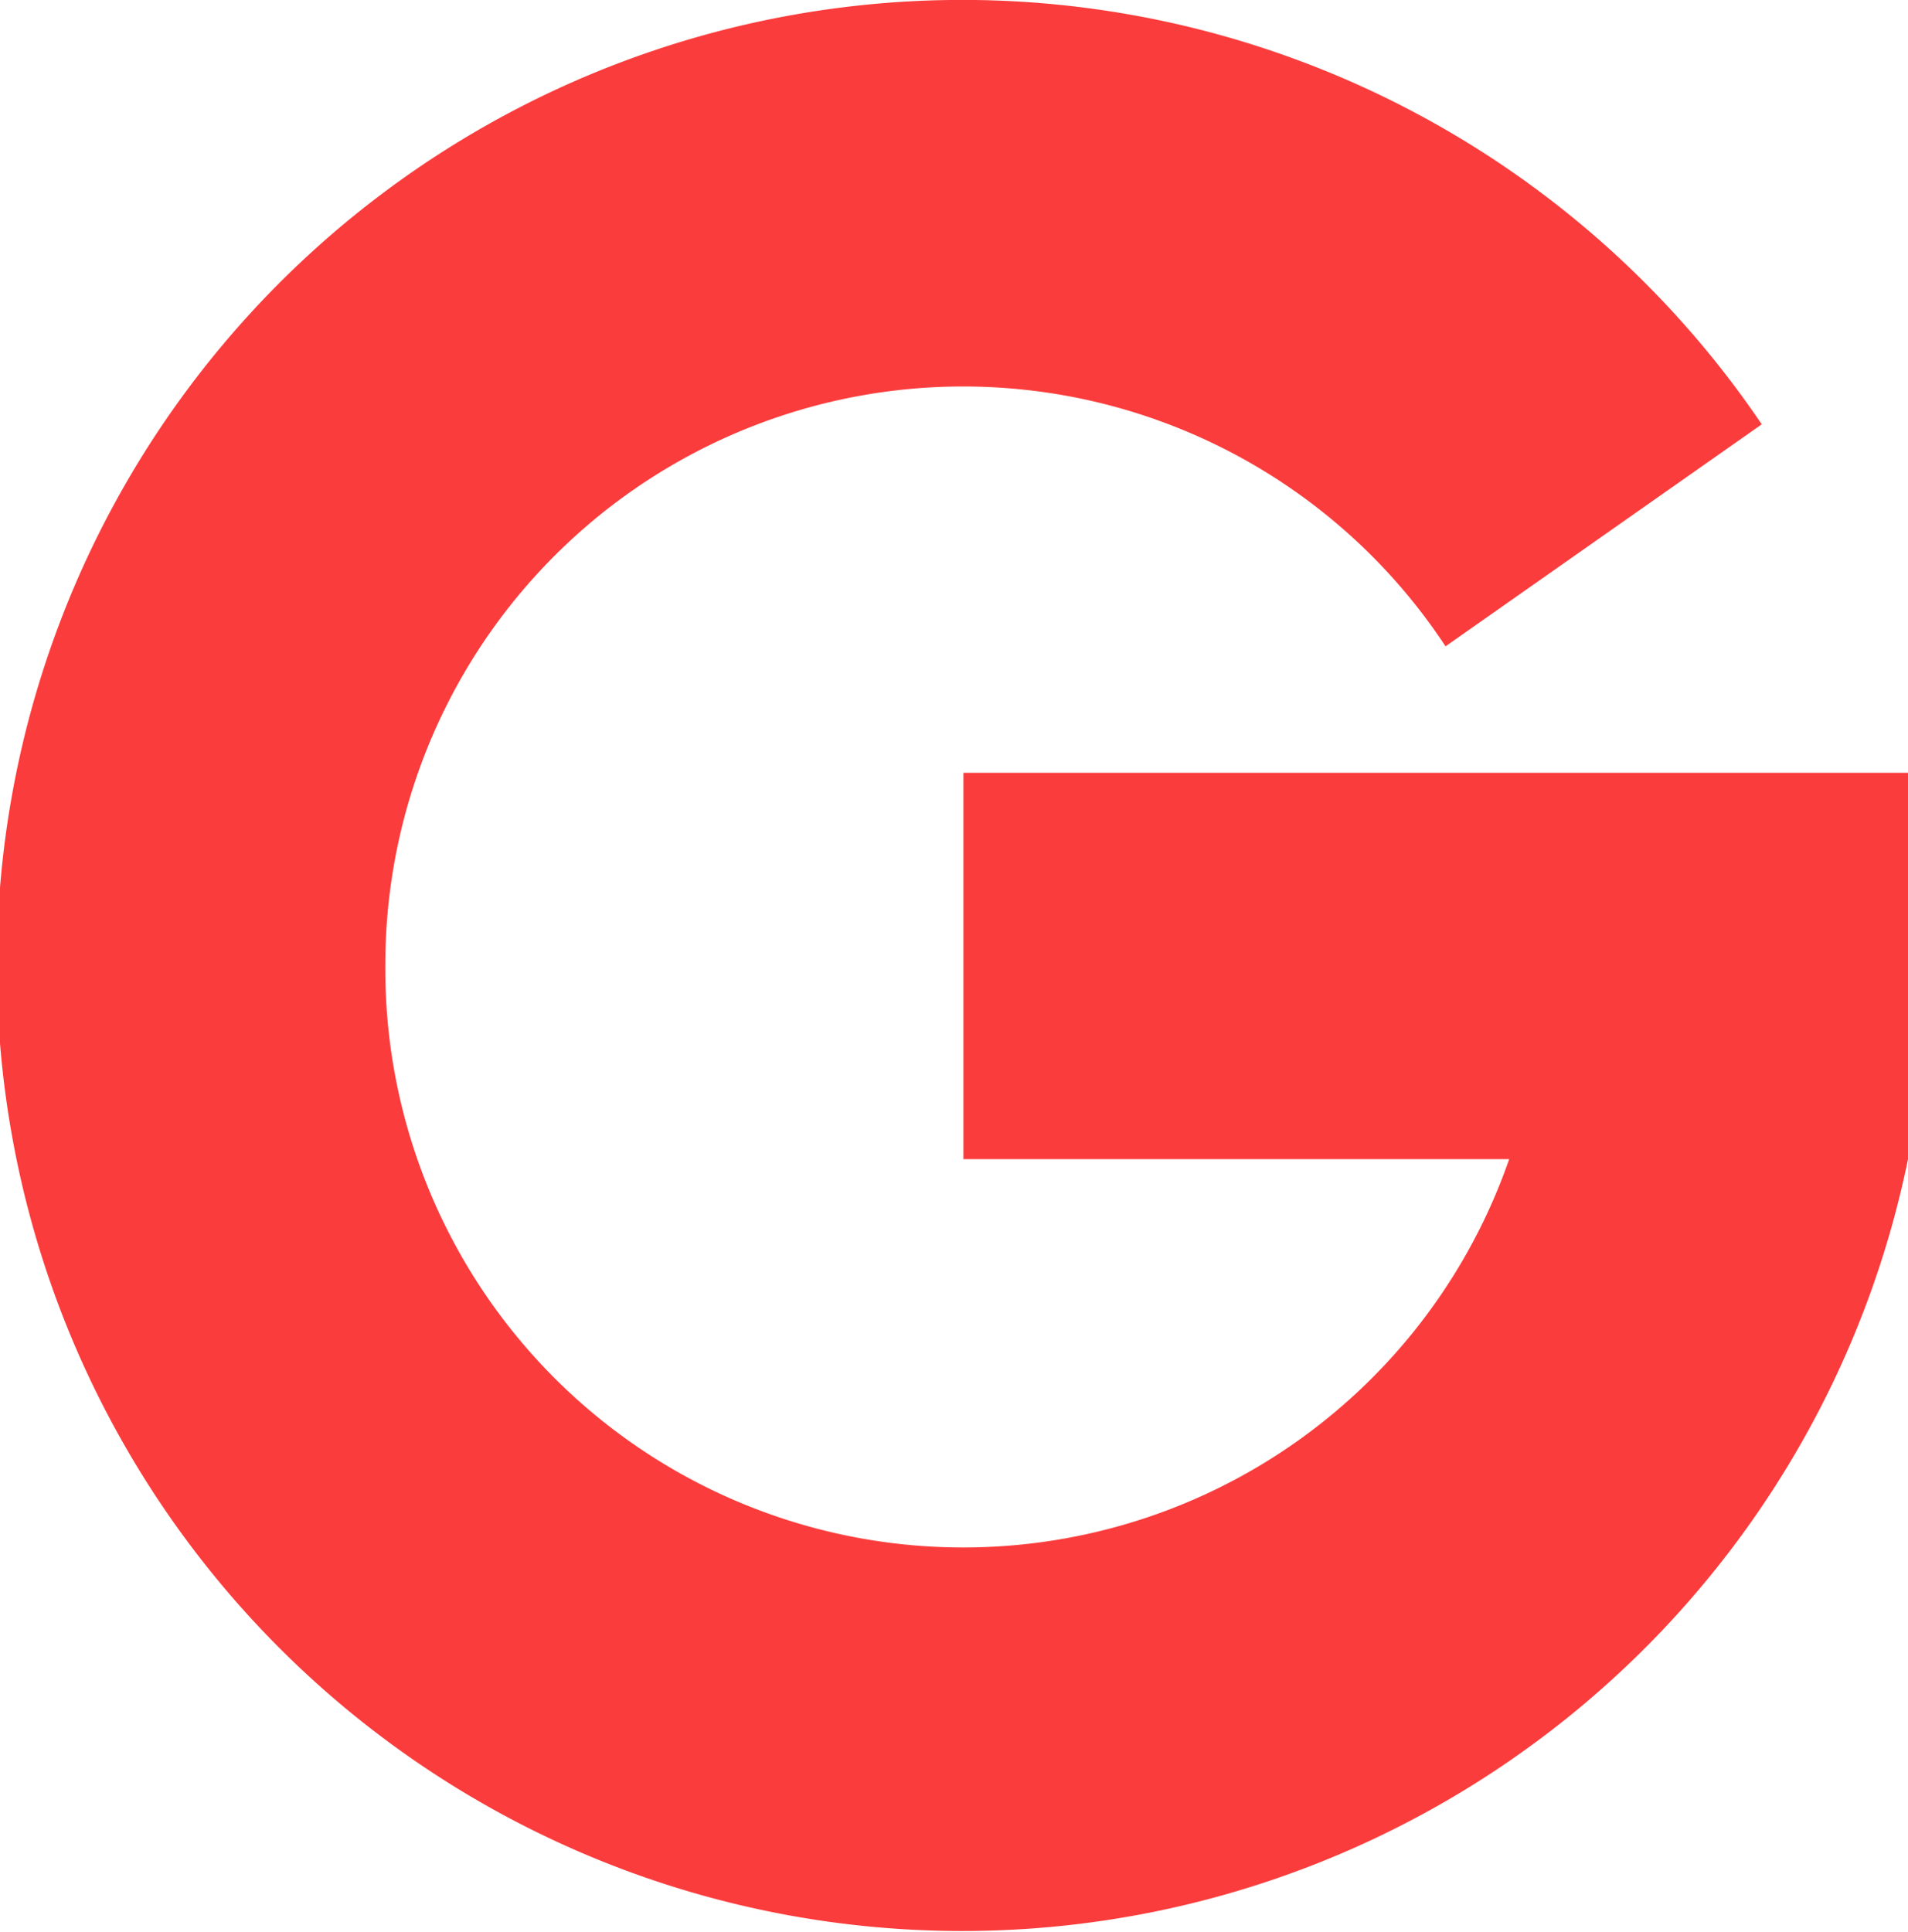 <svg id="Component_3_1" data-name="Component 3 – 1" xmlns="http://www.w3.org/2000/svg" width="13.582" height="13.75" viewBox="0 0 13.582 13.75">
  <g id="google">
    <path id="google-2" data-name="google" d="M4.743,8.875a4.114,4.114,0,0,0,8,1.375H8.858V7.5h6.724v2.75h0a6.872,6.872,0,1,1-1.041-5.23L12.29,6.6A4.113,4.113,0,0,0,4.743,8.875Z" transform="translate(-2 -2)" fill="#fb3c3c"/>
  </g>
</svg>
